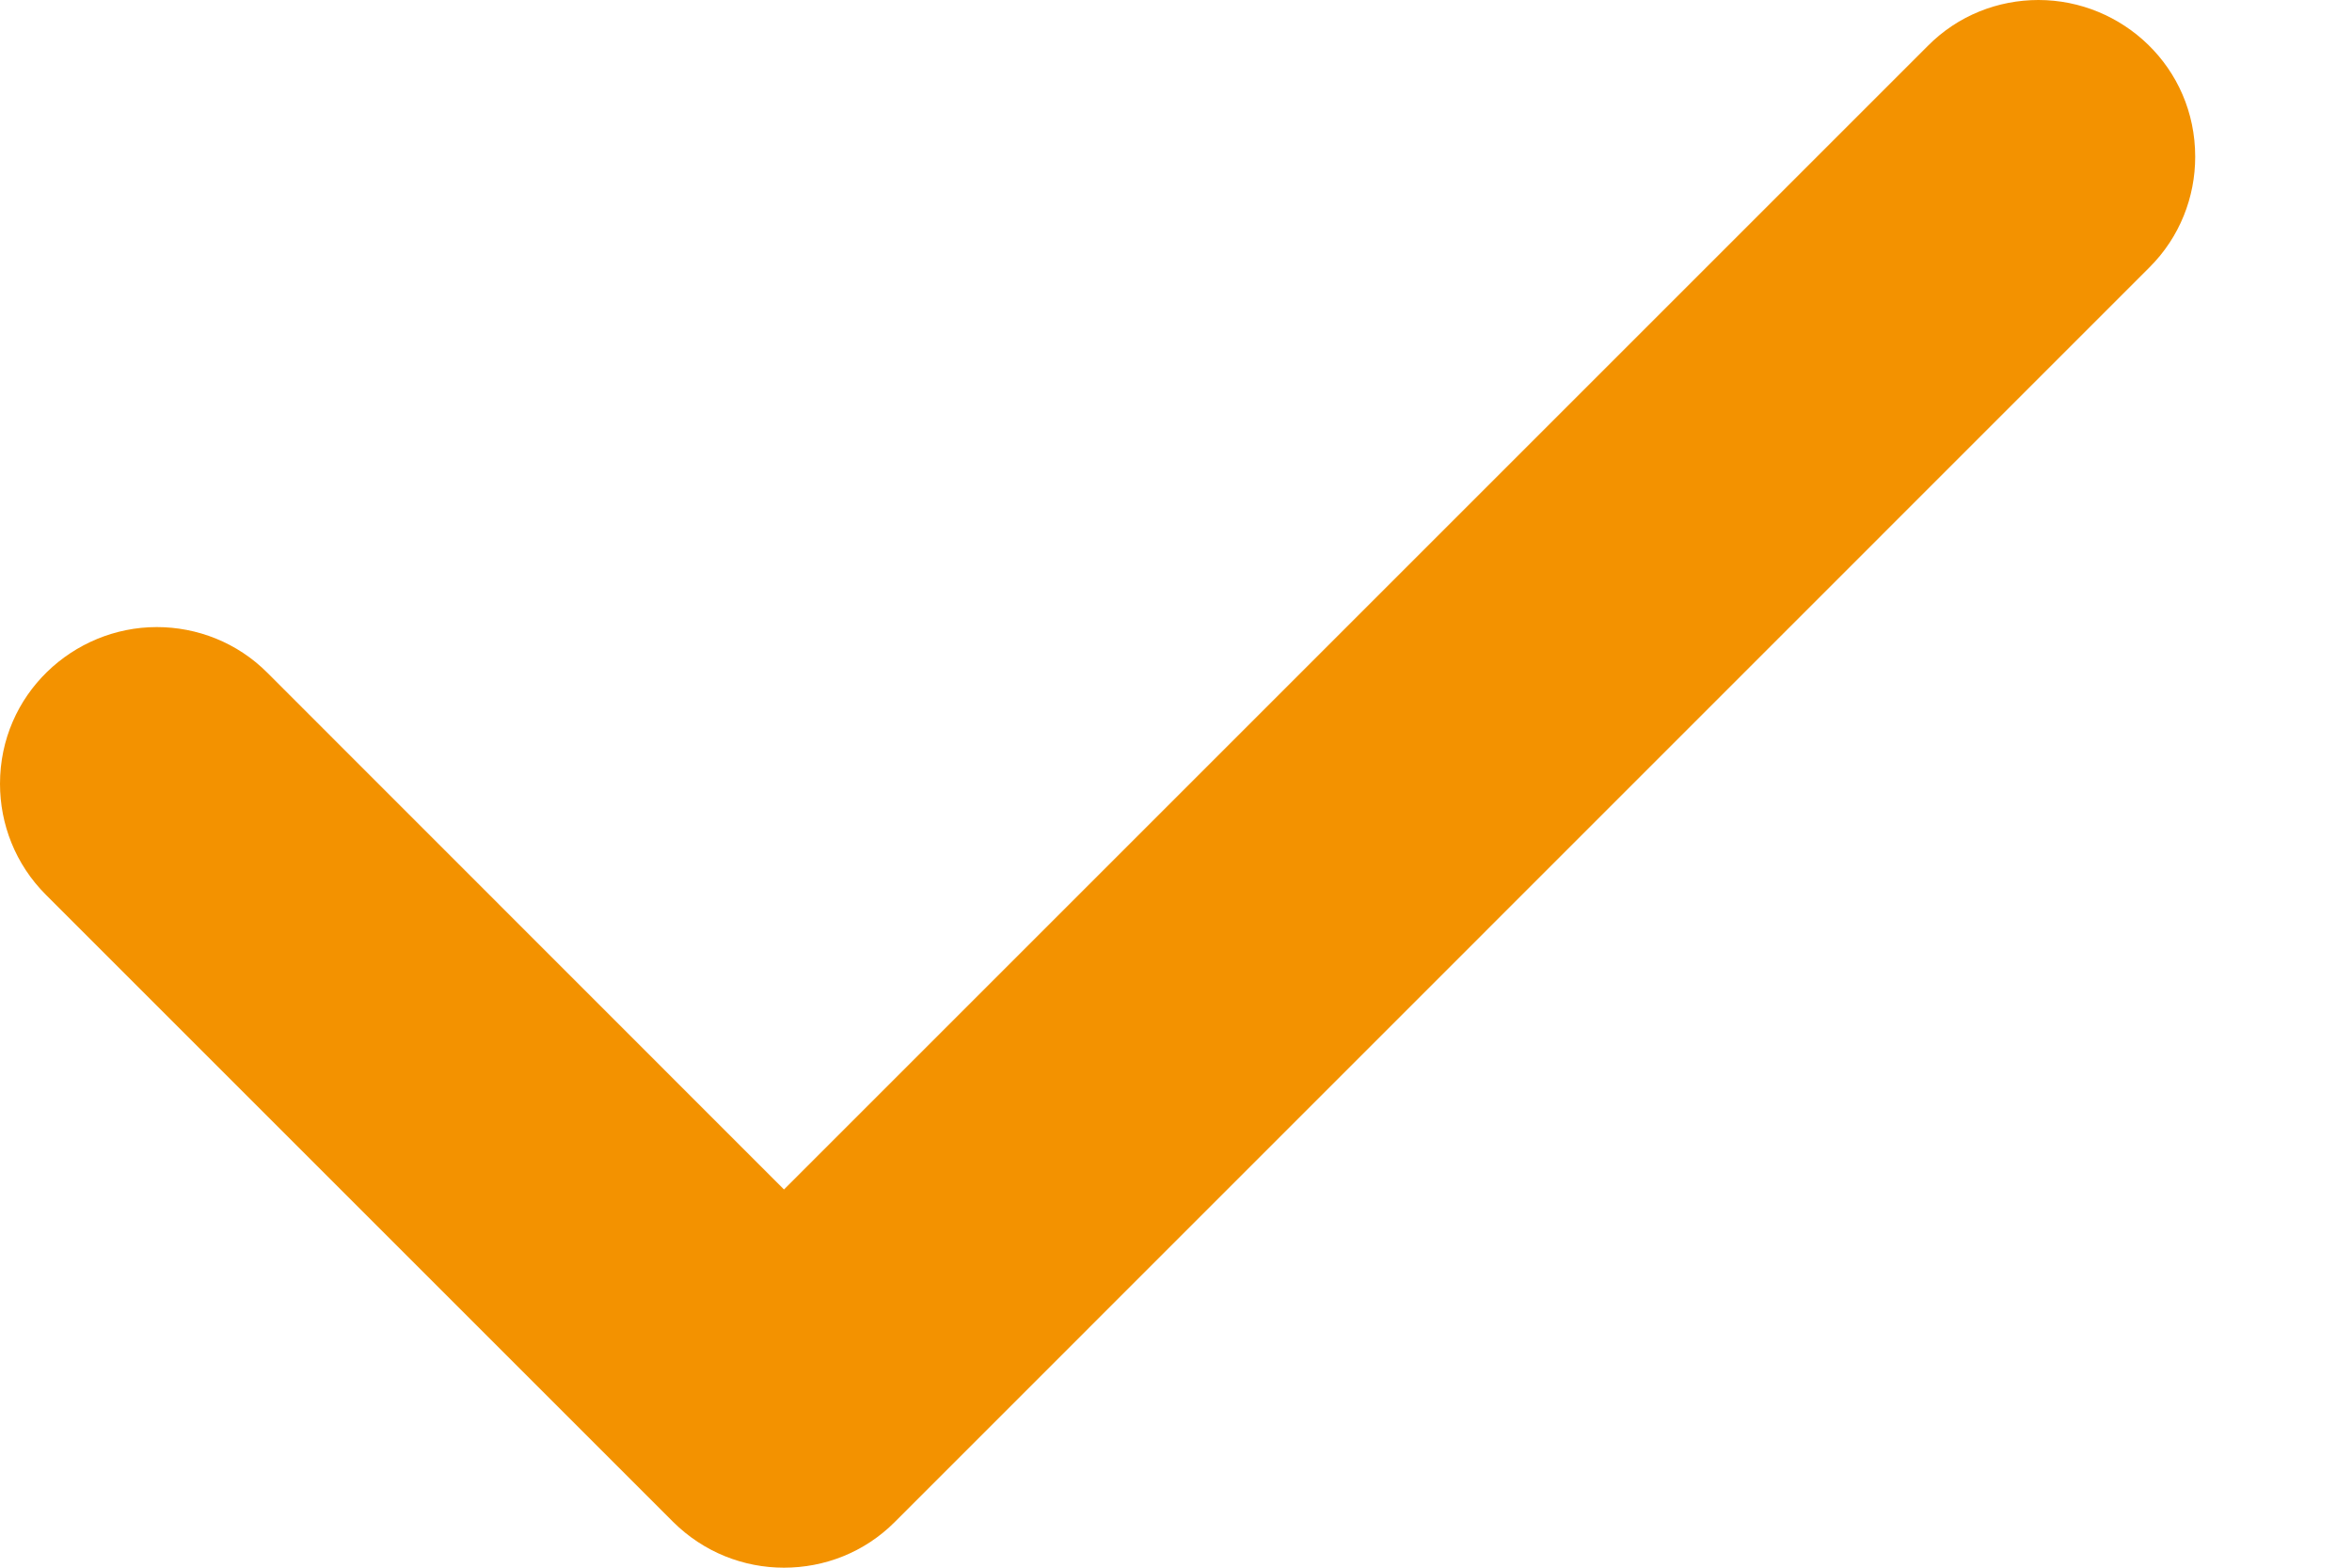 <svg width="12" height="8" viewBox="0 0 12 8" fill="none" xmlns="http://www.w3.org/2000/svg">
<path d="M11.2 0.8C11.2 1.005 11.122 1.21 10.966 1.365L4.566 7.766C4.41 7.923 4.205 8 4 8C3.795 8 3.591 7.922 3.434 7.766L0.234 4.566C0.078 4.41 0 4.205 0 4C0 3.543 0.374 3.2 0.8 3.2C1.005 3.2 1.21 3.278 1.365 3.434L4 6.07L9.835 0.235C9.99 0.078 10.195 0 10.4 0C10.828 0 11.2 0.343 11.2 0.8Z" fill="#F39200"/>
</svg>
